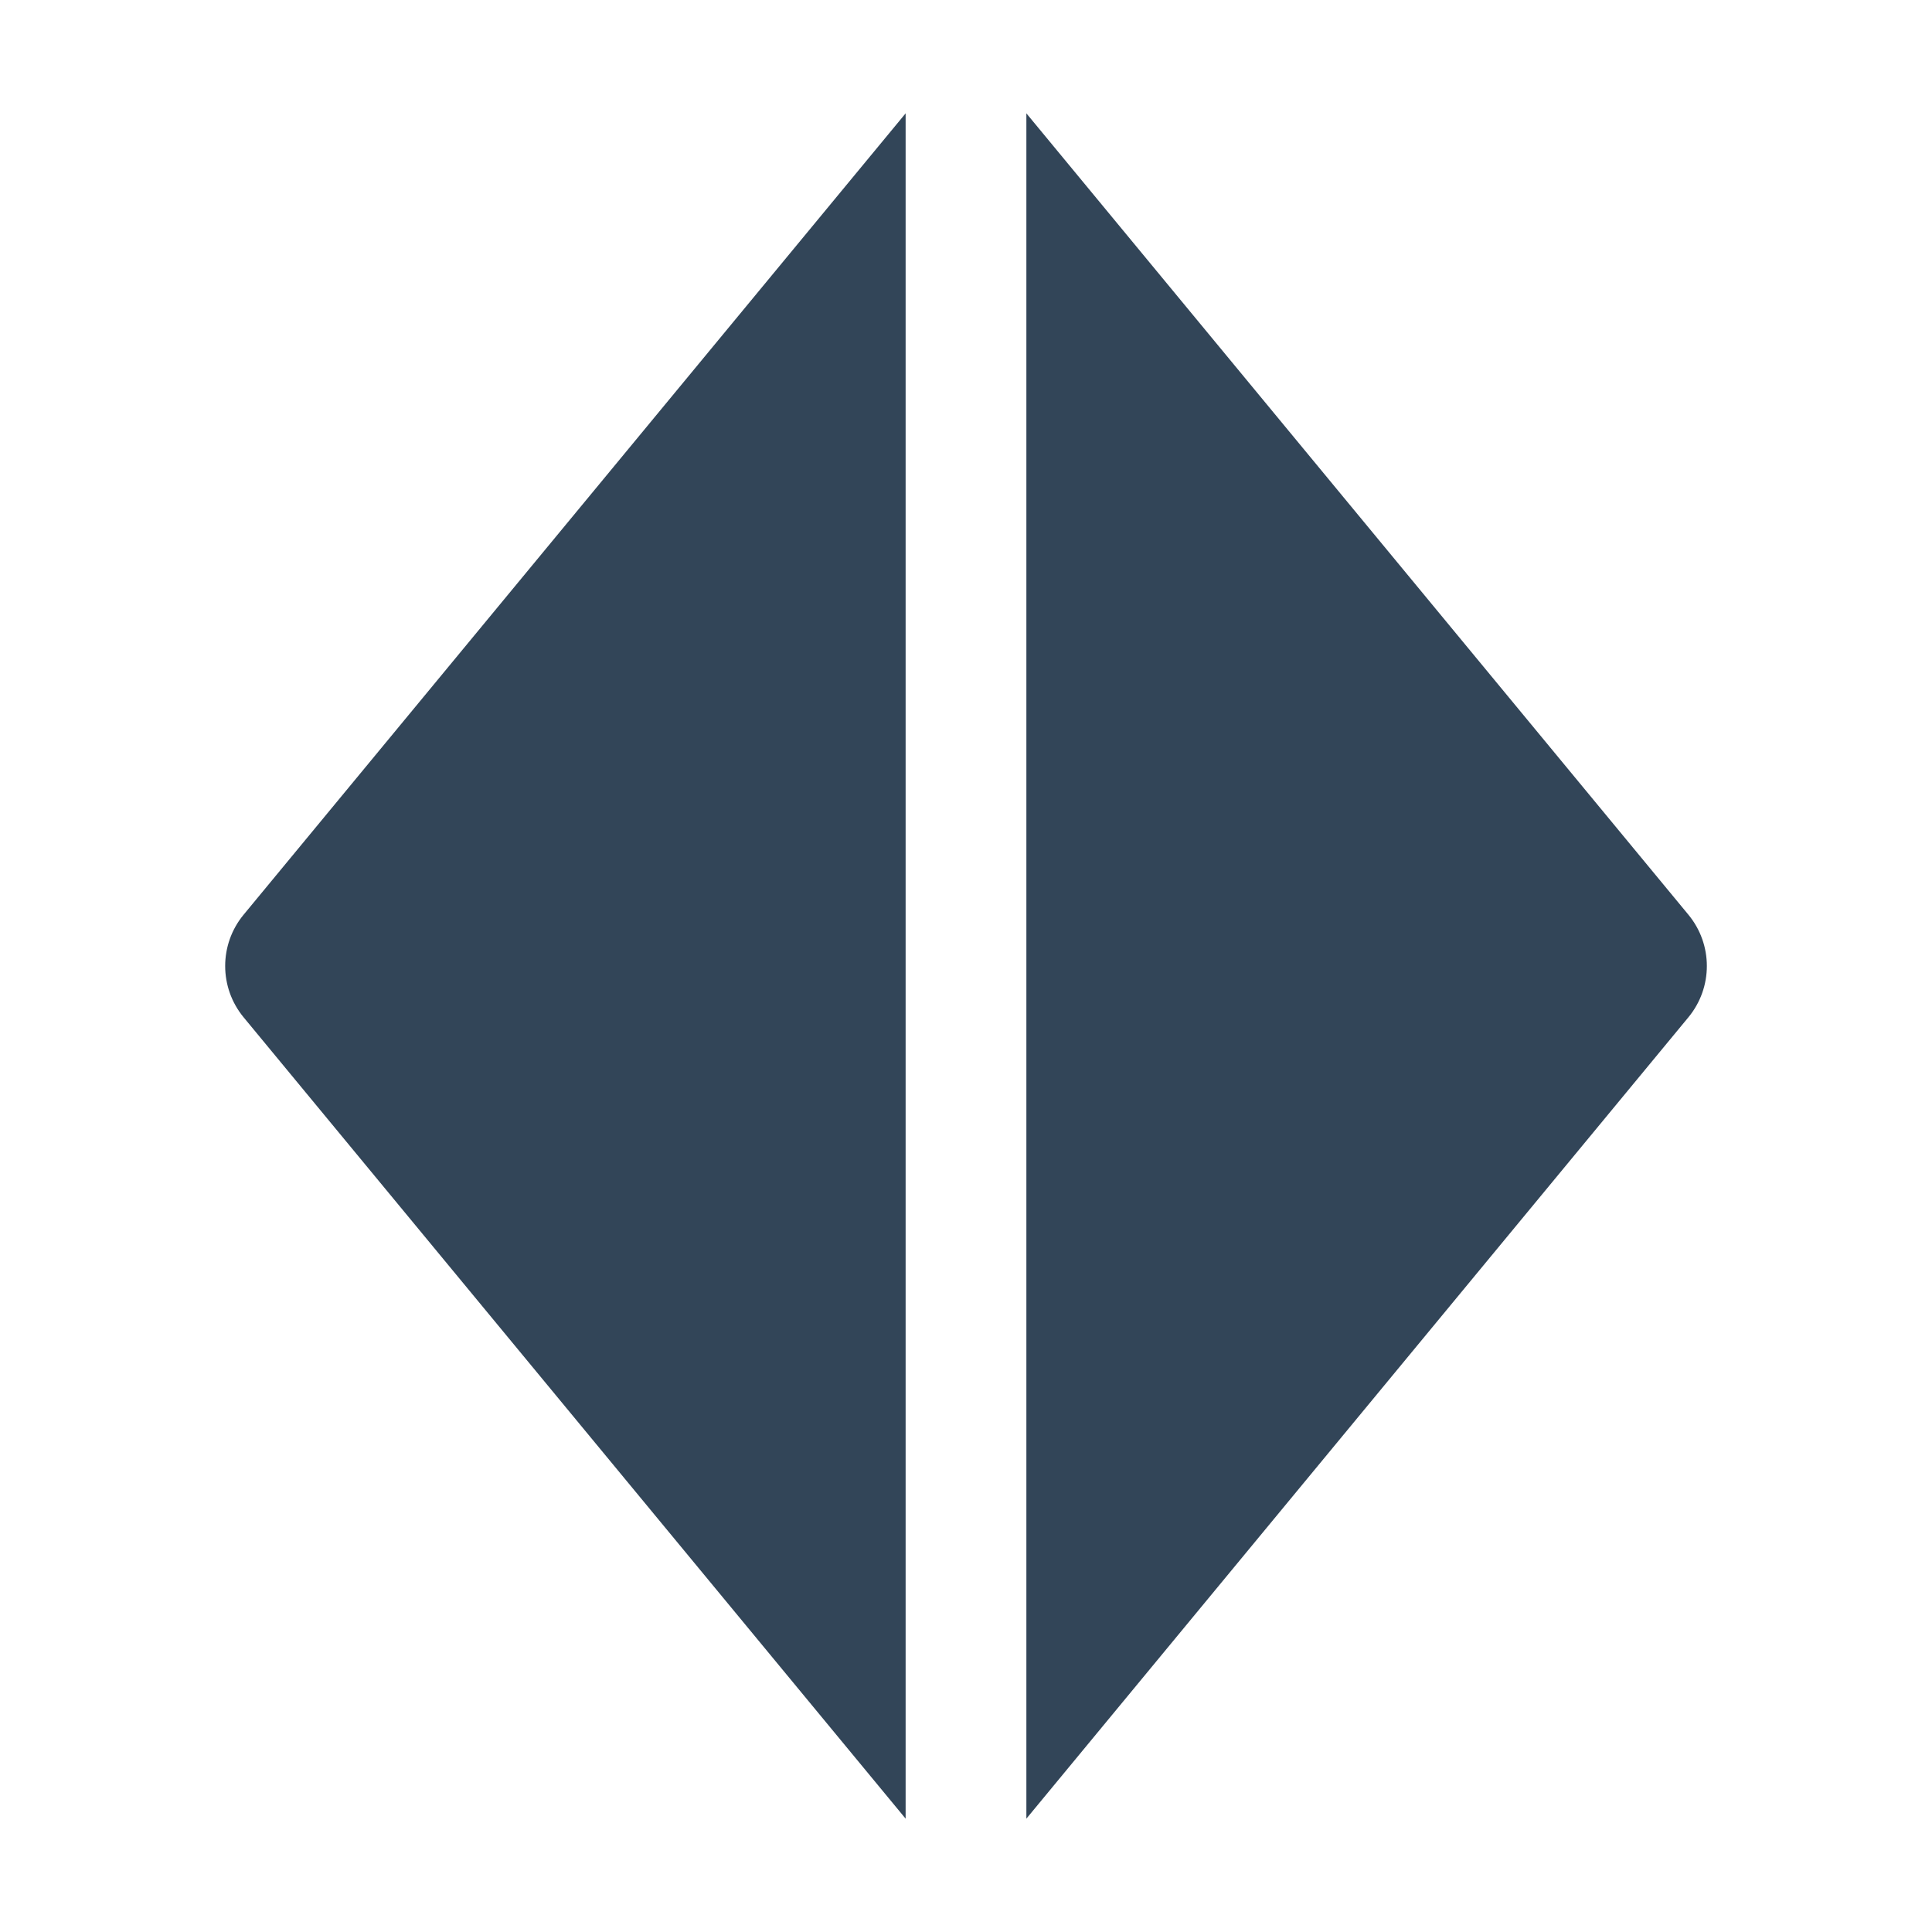 <svg width="48" height="48" viewBox="0 0 48 48" fill="none" xmlns="http://www.w3.org/2000/svg">
<path d="M41.948 25.274L25.5 45.184V2.816L41.948 22.726C42.559 23.466 42.559 24.534 41.948 25.274Z" fill="#324558"/>
<path d="M22.5 2.816V45.184L6.052 25.274C5.442 24.534 5.442 23.466 6.052 22.726L22.5 2.816Z" fill="#324558"/>
</svg>
